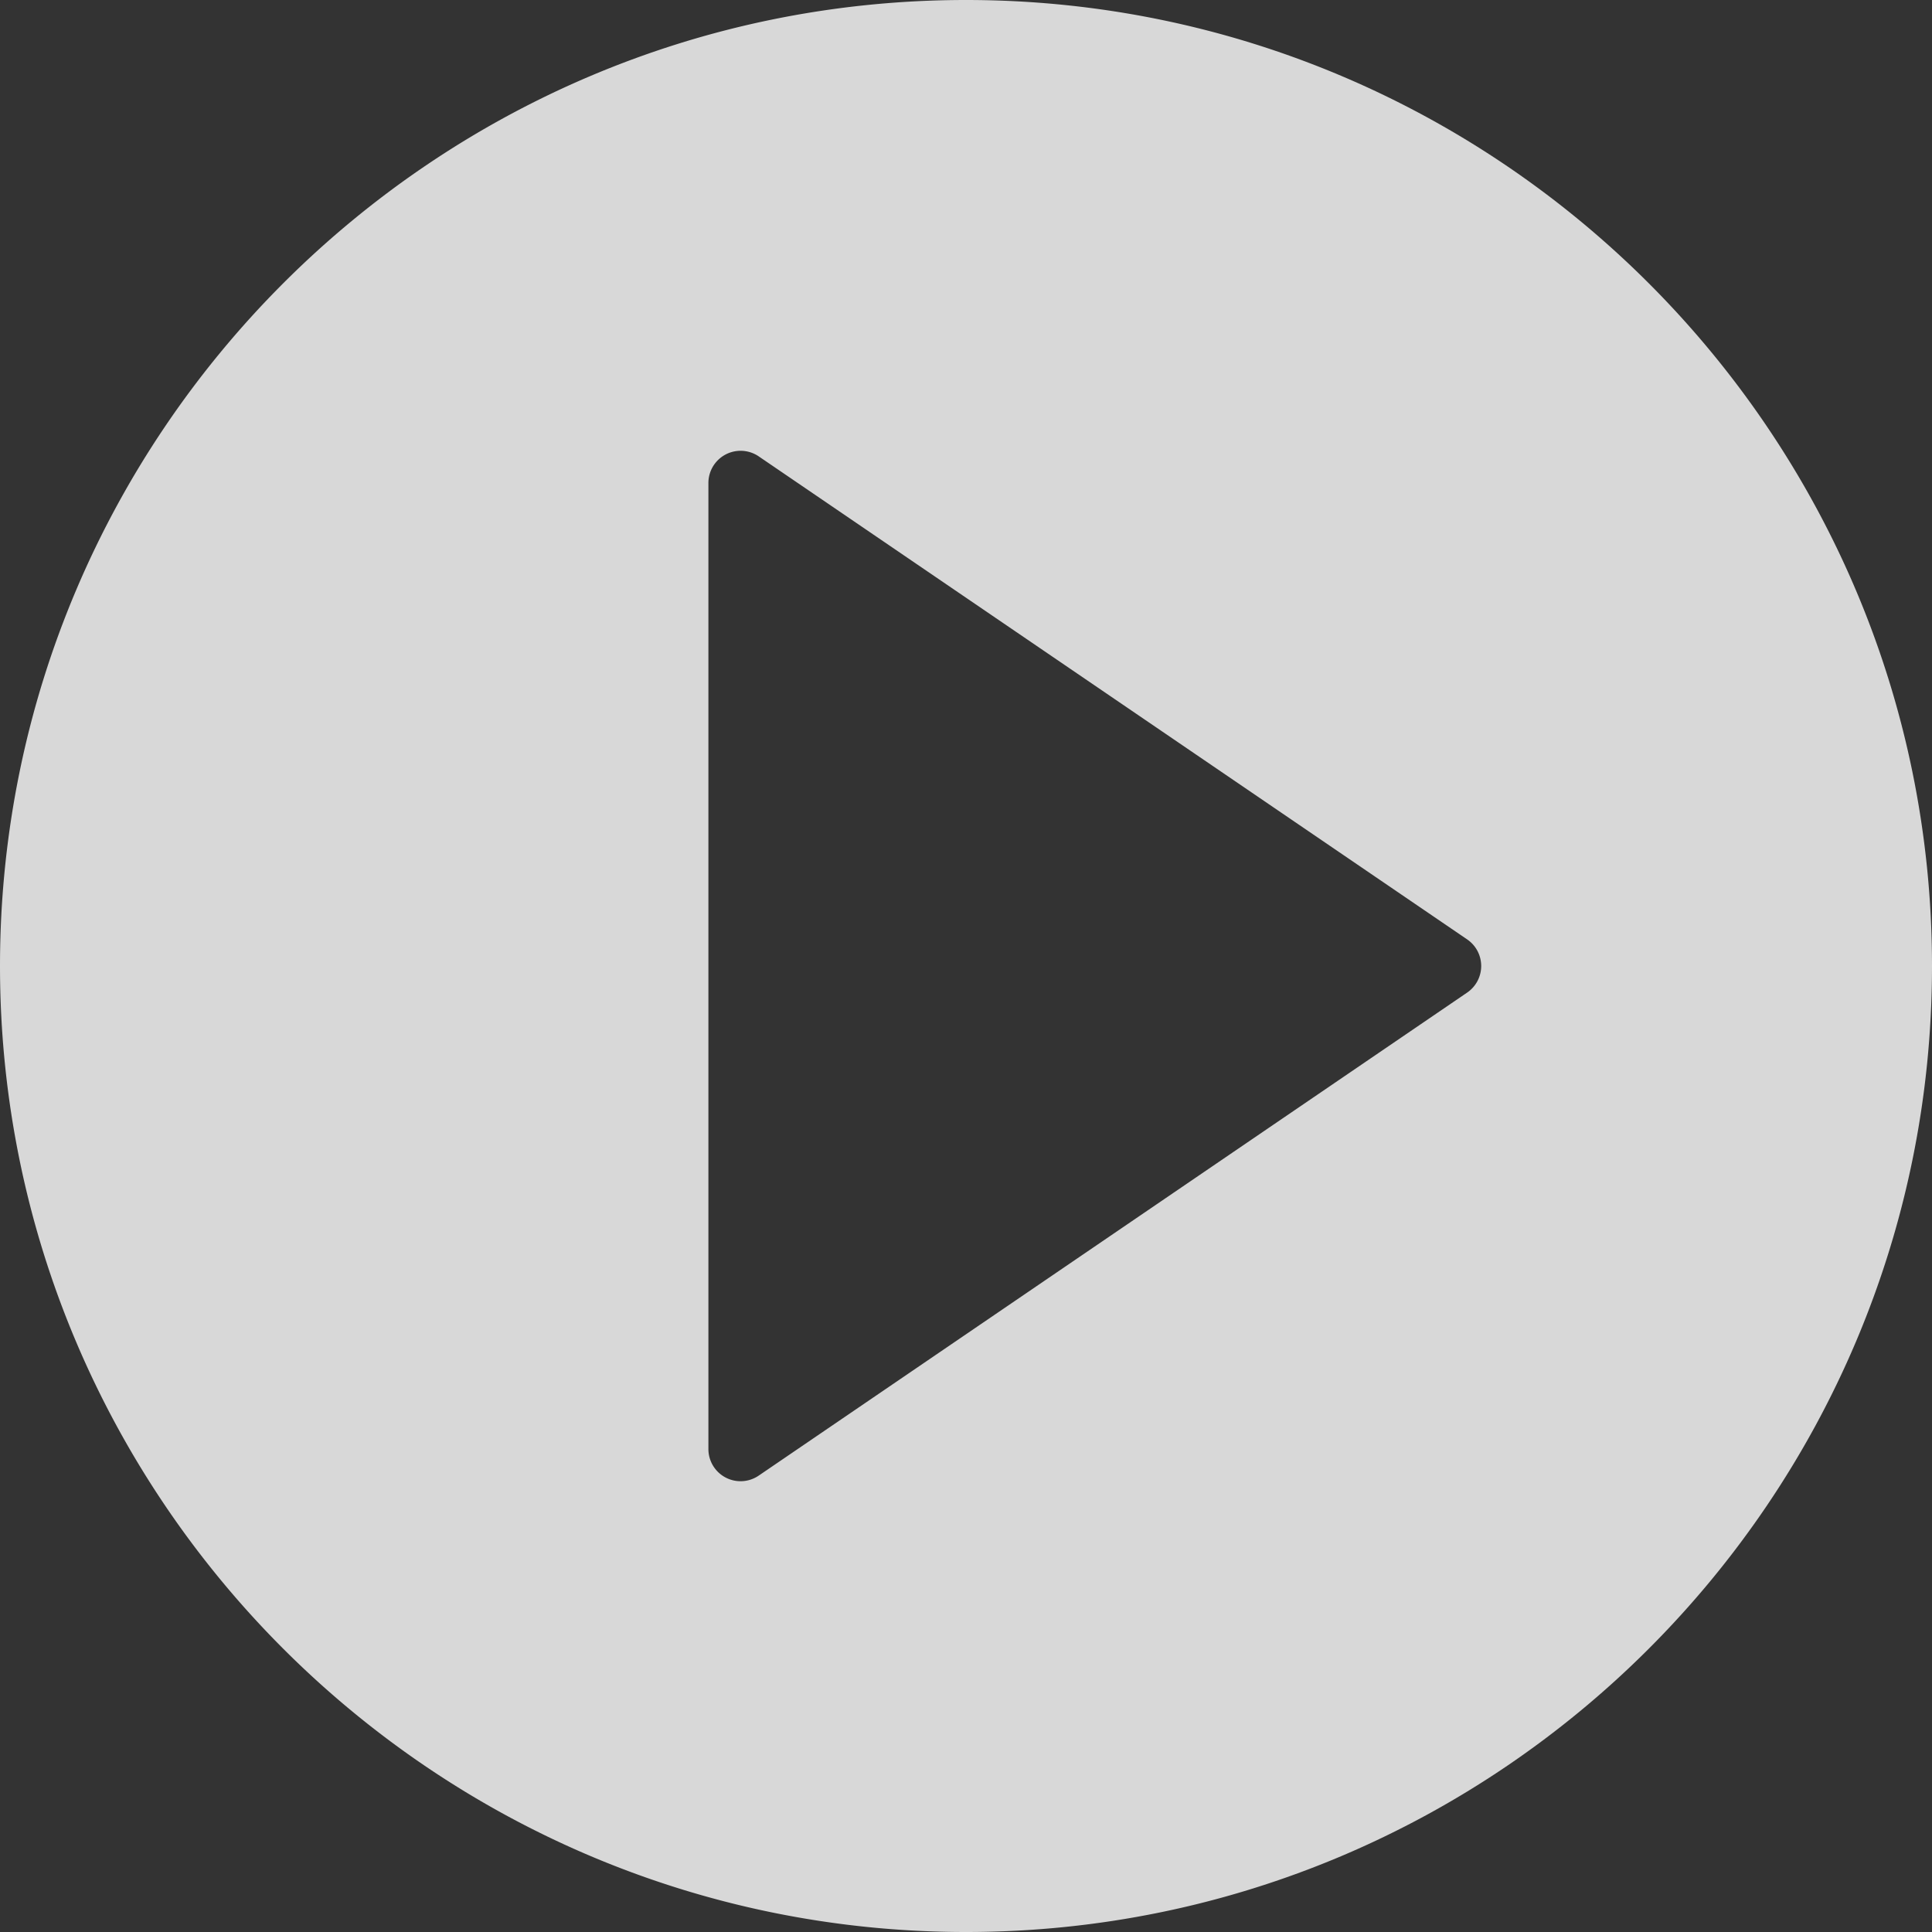 <svg width="60" height="60" fill="none" xmlns="http://www.w3.org/2000/svg"><rect width="100%" height="100%" fill="#333333" stroke="none"/><path opacity=".806" fill-rule="evenodd" clip-rule="evenodd" d="M0 30C0 13.458 13.458 0 30 0s30 13.458 30 30-13.458 30-30 30S0 46.542 0 30zm23.563 15.826l22-15a1 1 0 00.001-1.652l-22-15A1 1 0 0022 15v30a.999.999 0 001.563.826z" fill="#fff"/></svg>